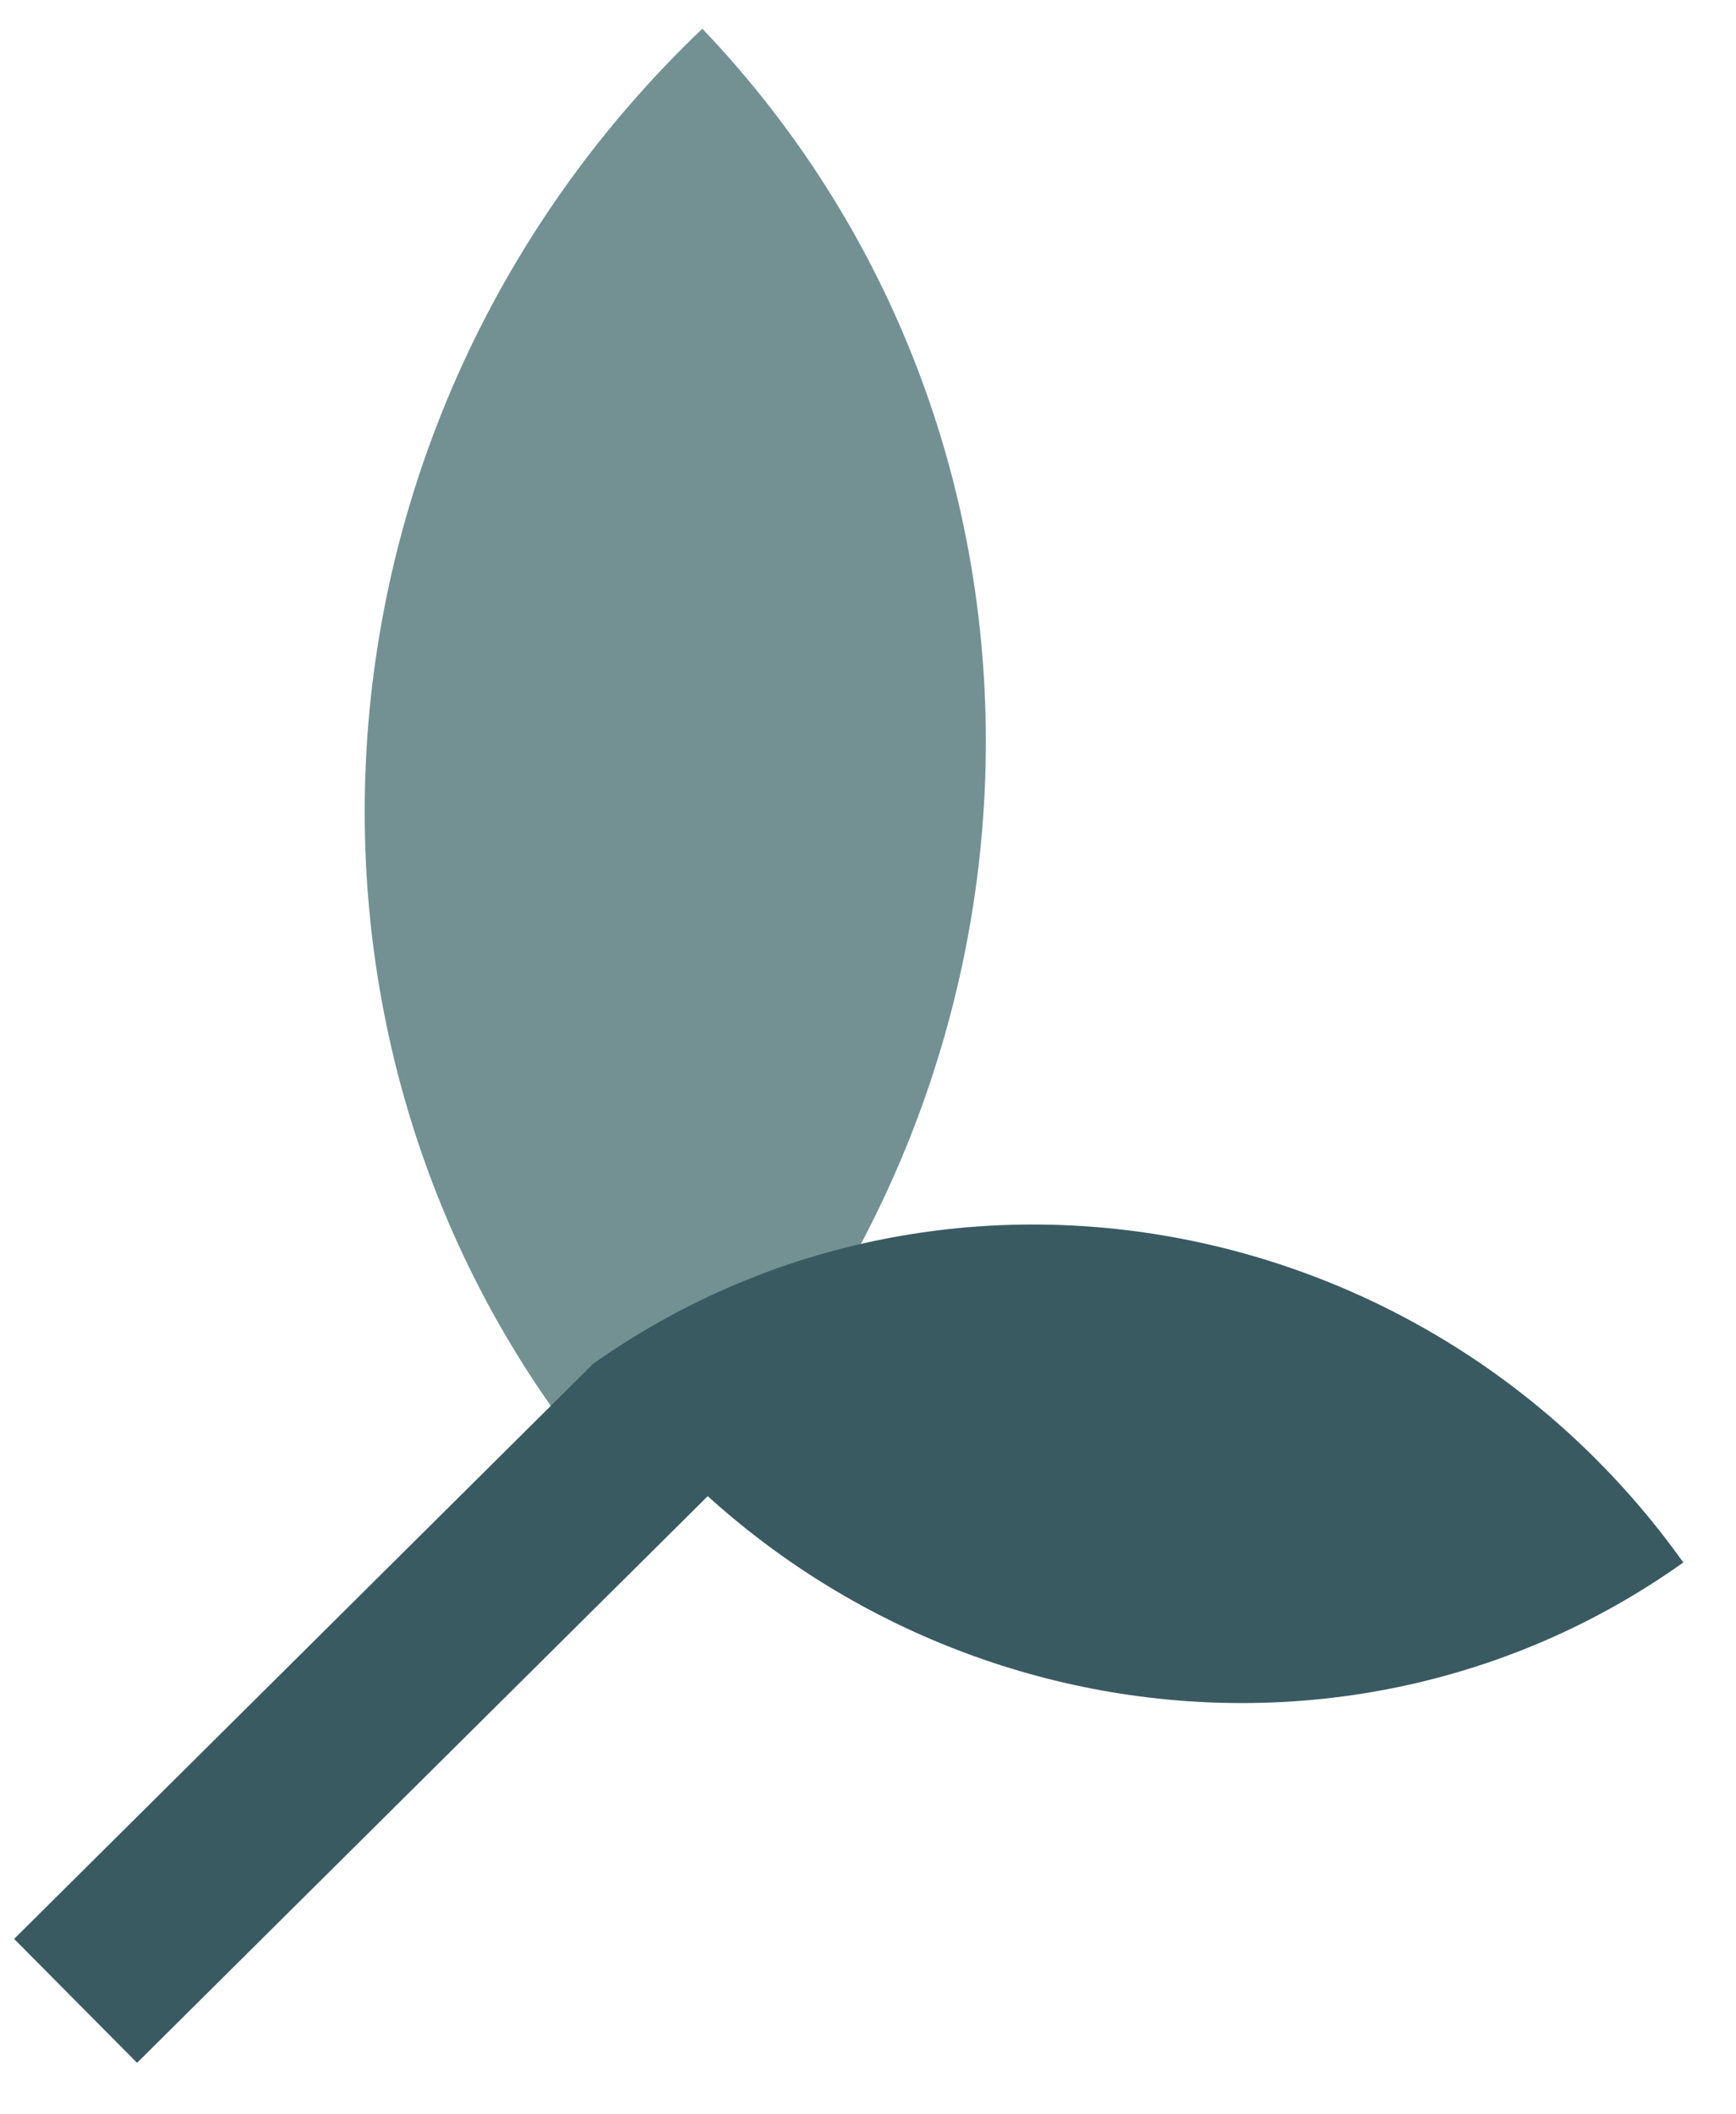 <svg width="23" height="28" viewBox="0 0 23 28" fill="none" xmlns="http://www.w3.org/2000/svg">
<path d="M8.589 20.19C14.257 14.785 14.584 5.911 9.305 0.38C3.636 5.785 3.309 14.659 8.589 20.19Z" fill="#739193"/>
<path d="M7.834 18.078C11.203 22.804 17.689 23.973 22.302 20.692C18.933 15.966 12.447 14.797 7.834 18.078Z" fill="#3A5A62"/>
<path d="M7.84 18.079L0.187 25.677L1.816 27.318L9.47 19.721L7.84 18.079Z" fill="#3A5A62"/>
</svg>
